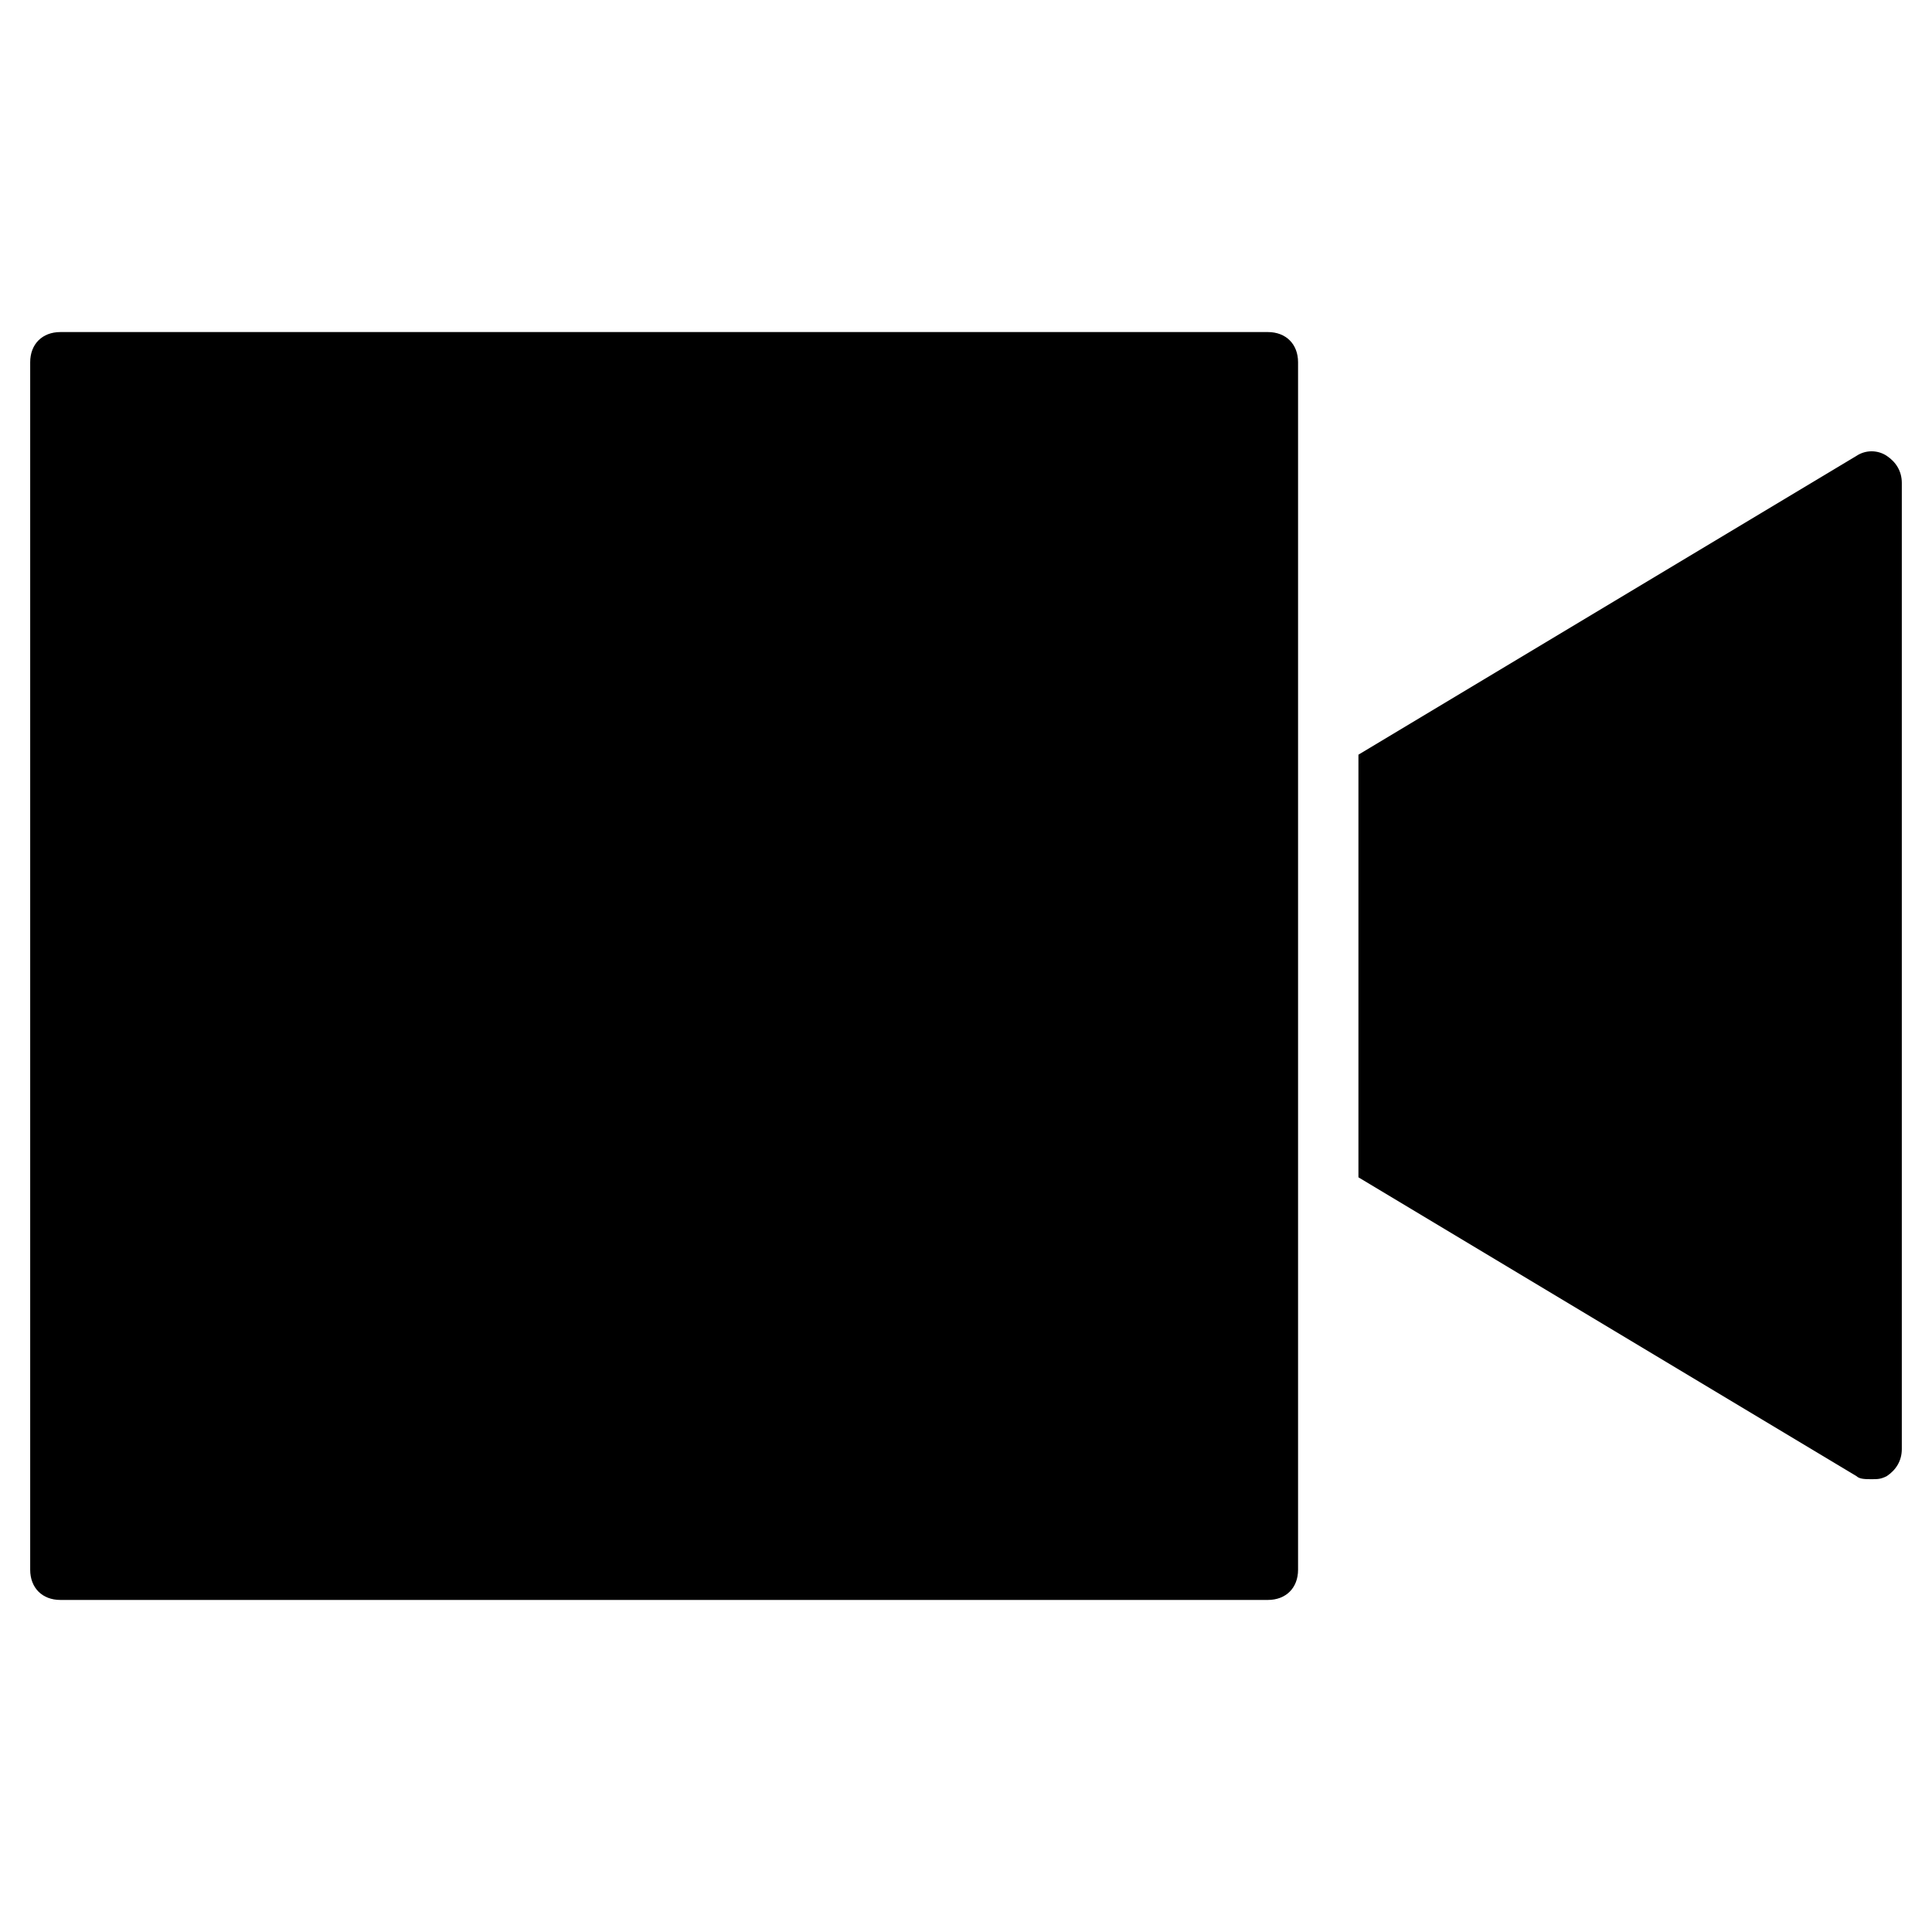 <?xml version="1.0" encoding="utf-8"?>
<!-- Generator: Adobe Illustrator 19.1.0, SVG Export Plug-In . SVG Version: 6.00 Build 0)  -->
<!DOCTYPE svg PUBLIC "-//W3C//DTD SVG 1.1//EN" "http://www.w3.org/Graphics/SVG/1.1/DTD/svg11.dtd">
<svg version="1.1" id="Layer_1" xmlns="http://www.w3.org/2000/svg" xmlns:xlink="http://www.w3.org/1999/xlink" x="0px" y="0px"
	 width="64px" height="64px" viewBox="0 0 64 64" enable-background="new 0 0 64 64" xml:space="preserve">
<path d="M42,11H2c-0.6,0-1,0.4-1,1v40c0,0.6,0.4,1,1,1h40c0.6,0,1-0.4,1-1V12C43,11.4,42.6,11,42,11z"/>
<path d="M62.5,15.1c-0.3-0.2-0.7-0.2-1,0L45,25V39l16.5,9.9C61.6,49,61.8,49,62,49c0.2,0,0.3,0,0.5-0.1c0.3-0.2,0.5-0.5,0.5-0.9V16
	C63,15.6,62.8,15.3,62.5,15.1z"/>
</svg>
